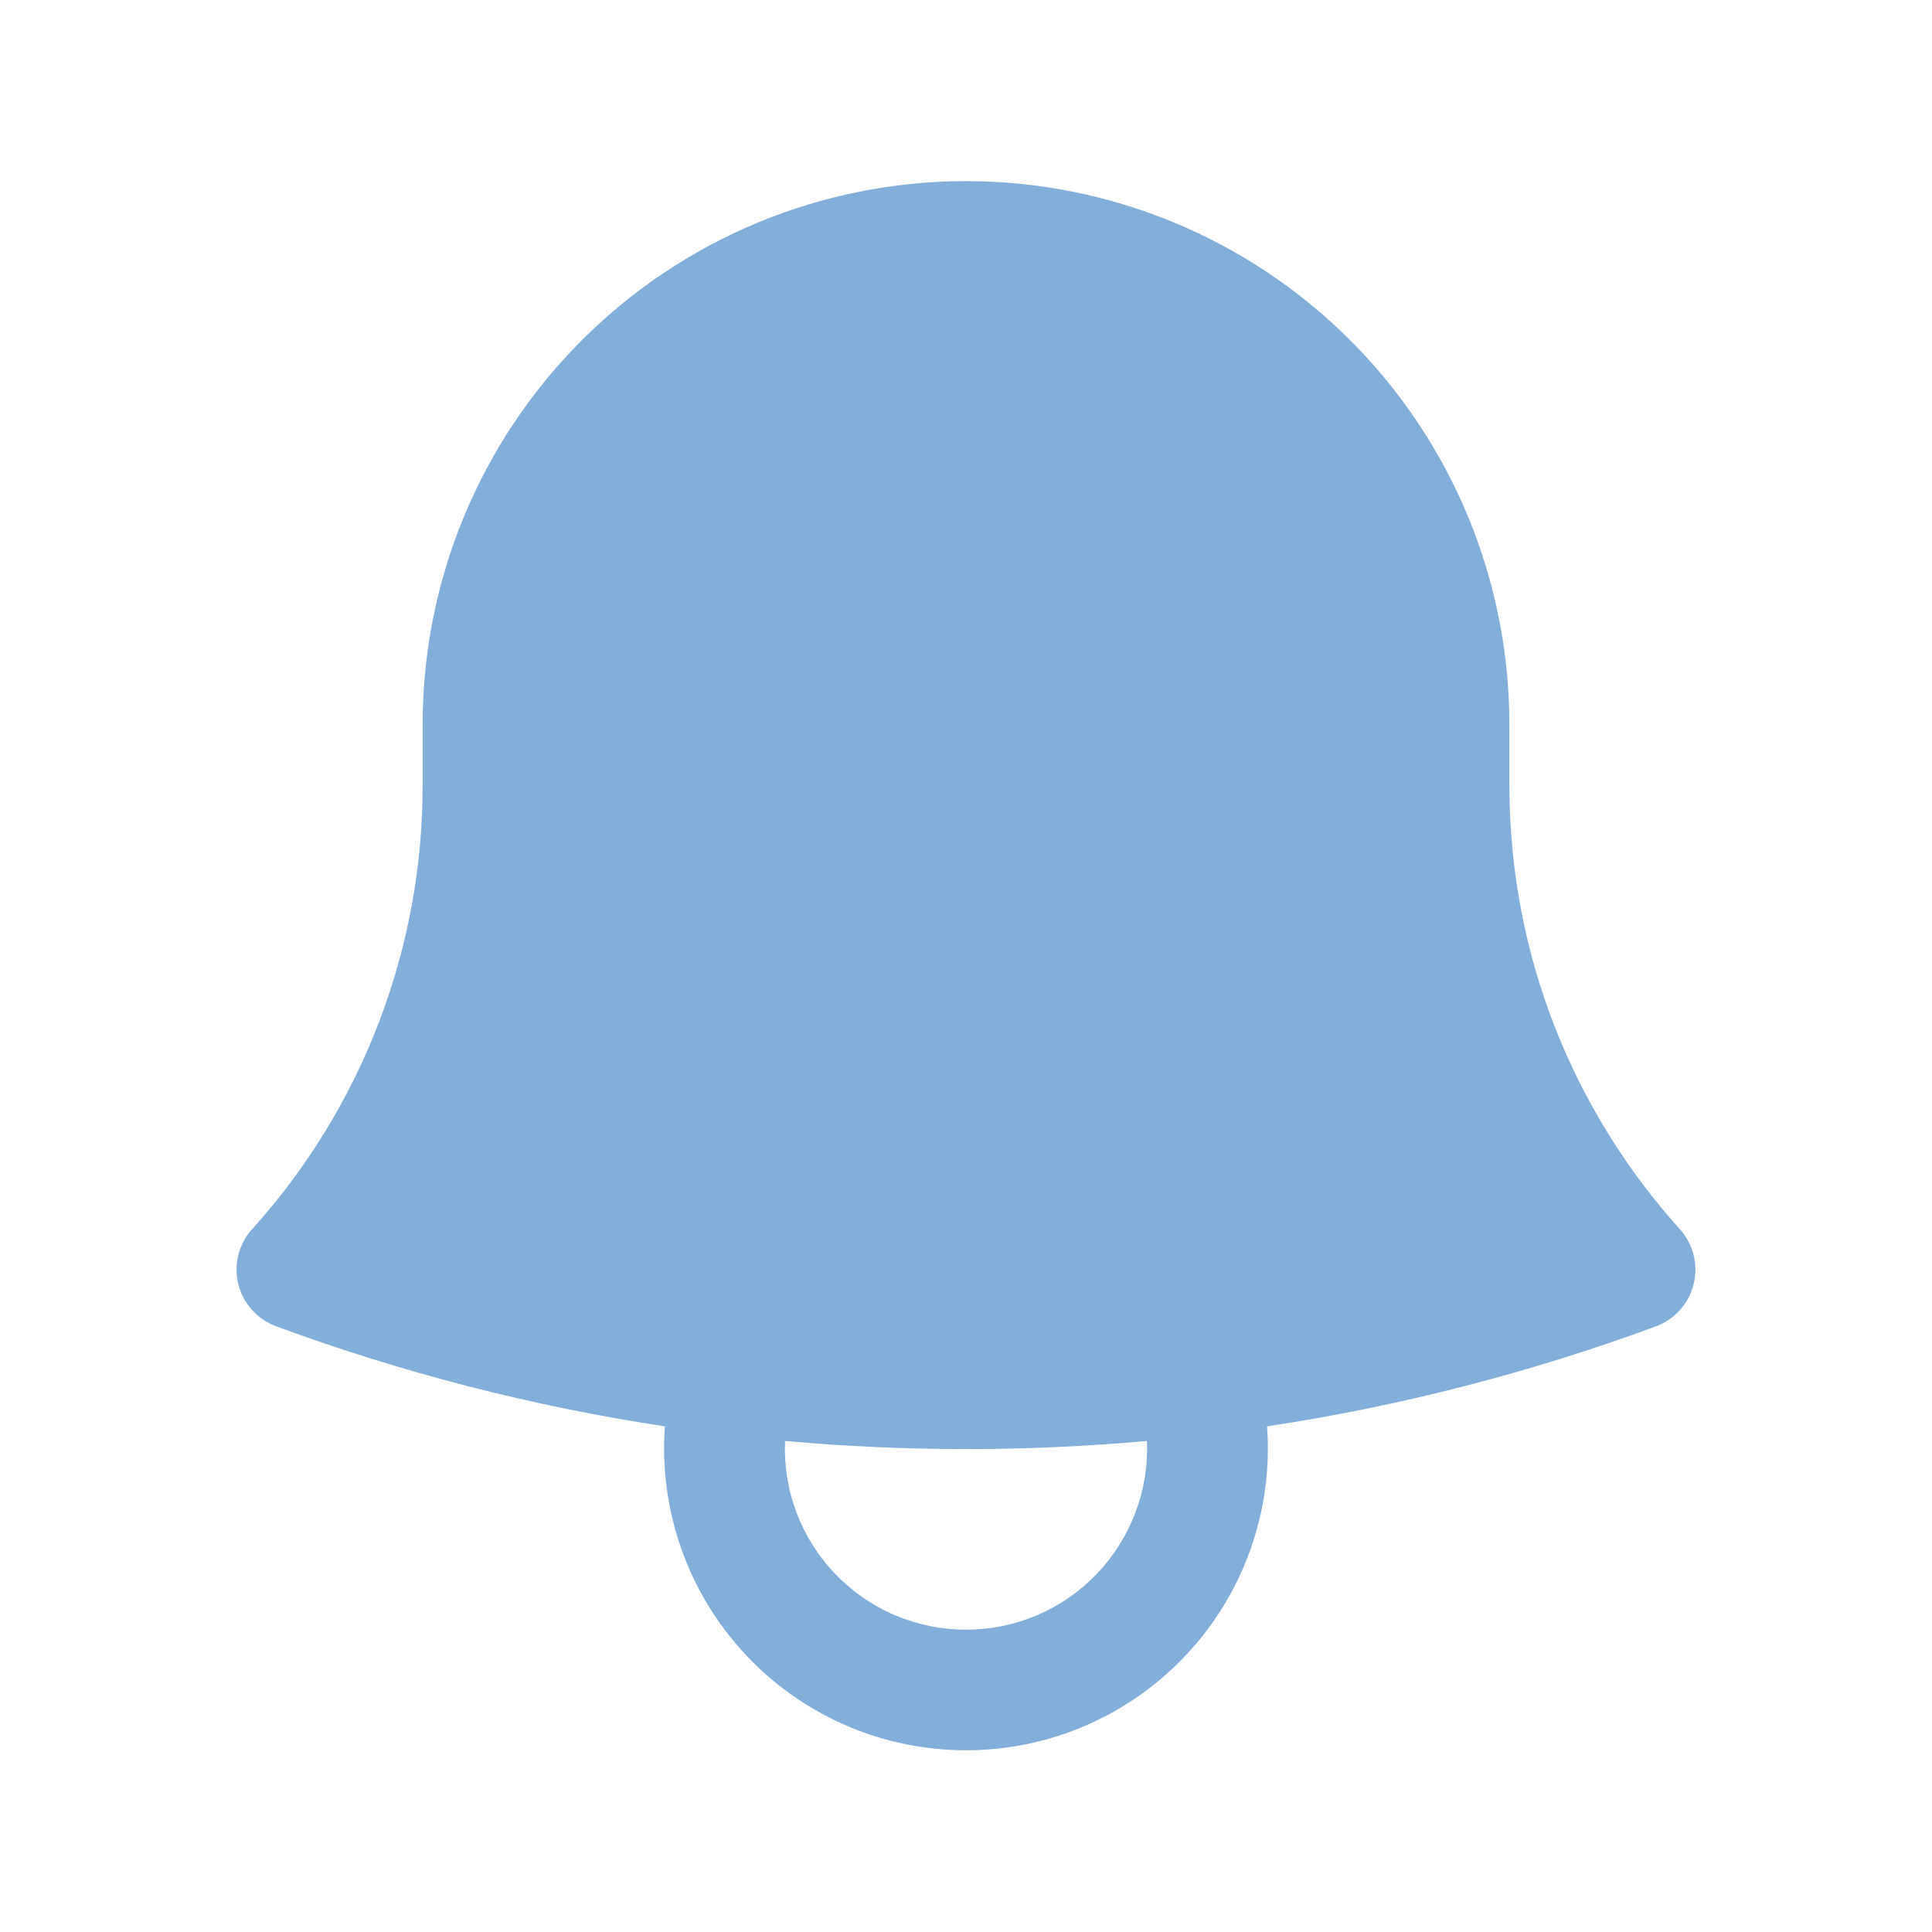 <svg width="32" height="32" viewBox="0 0 32 32" fill="none" xmlns="http://www.w3.org/2000/svg">
<path d="M7 12C7 9.613 7.948 7.324 9.636 5.636C11.324 3.948 13.613 3 16 3C18.387 3 20.676 3.948 22.364 5.636C24.052 7.324 25 9.613 25 12V13C25 15.831 26.067 18.409 27.824 20.36C27.933 20.481 28.011 20.628 28.051 20.786C28.091 20.945 28.091 21.11 28.052 21.269C28.013 21.428 27.936 21.574 27.827 21.696C27.718 21.818 27.581 21.911 27.428 21.968C25.369 22.728 23.215 23.288 20.986 23.625C21.037 24.311 20.945 24.999 20.717 25.648C20.489 26.296 20.13 26.891 19.662 27.394C19.194 27.898 18.628 28.299 17.997 28.574C17.367 28.849 16.687 28.99 16 28.99C15.312 28.99 14.633 28.849 14.002 28.574C13.372 28.299 12.806 27.898 12.338 27.394C11.87 26.891 11.511 26.296 11.283 25.648C11.055 24.999 10.963 24.311 11.013 23.625C8.815 23.292 6.657 22.736 4.572 21.967C4.419 21.91 4.282 21.817 4.173 21.695C4.064 21.574 3.987 21.427 3.947 21.269C3.908 21.11 3.908 20.945 3.948 20.786C3.988 20.628 4.065 20.481 4.175 20.36C5.997 18.342 7.004 15.719 7 13V12ZM13.002 23.867C12.986 24.271 13.05 24.674 13.193 25.053C13.336 25.431 13.554 25.777 13.834 26.069C14.114 26.361 14.45 26.594 14.823 26.753C15.195 26.911 15.595 26.993 16 26.993C16.404 26.993 16.805 26.911 17.177 26.753C17.549 26.594 17.885 26.361 18.166 26.069C18.445 25.777 18.663 25.431 18.806 25.053C18.949 24.674 19.014 24.271 18.997 23.867C17.003 24.046 14.997 24.046 13.002 23.867Z" fill="#82AEDA"/>
</svg>
